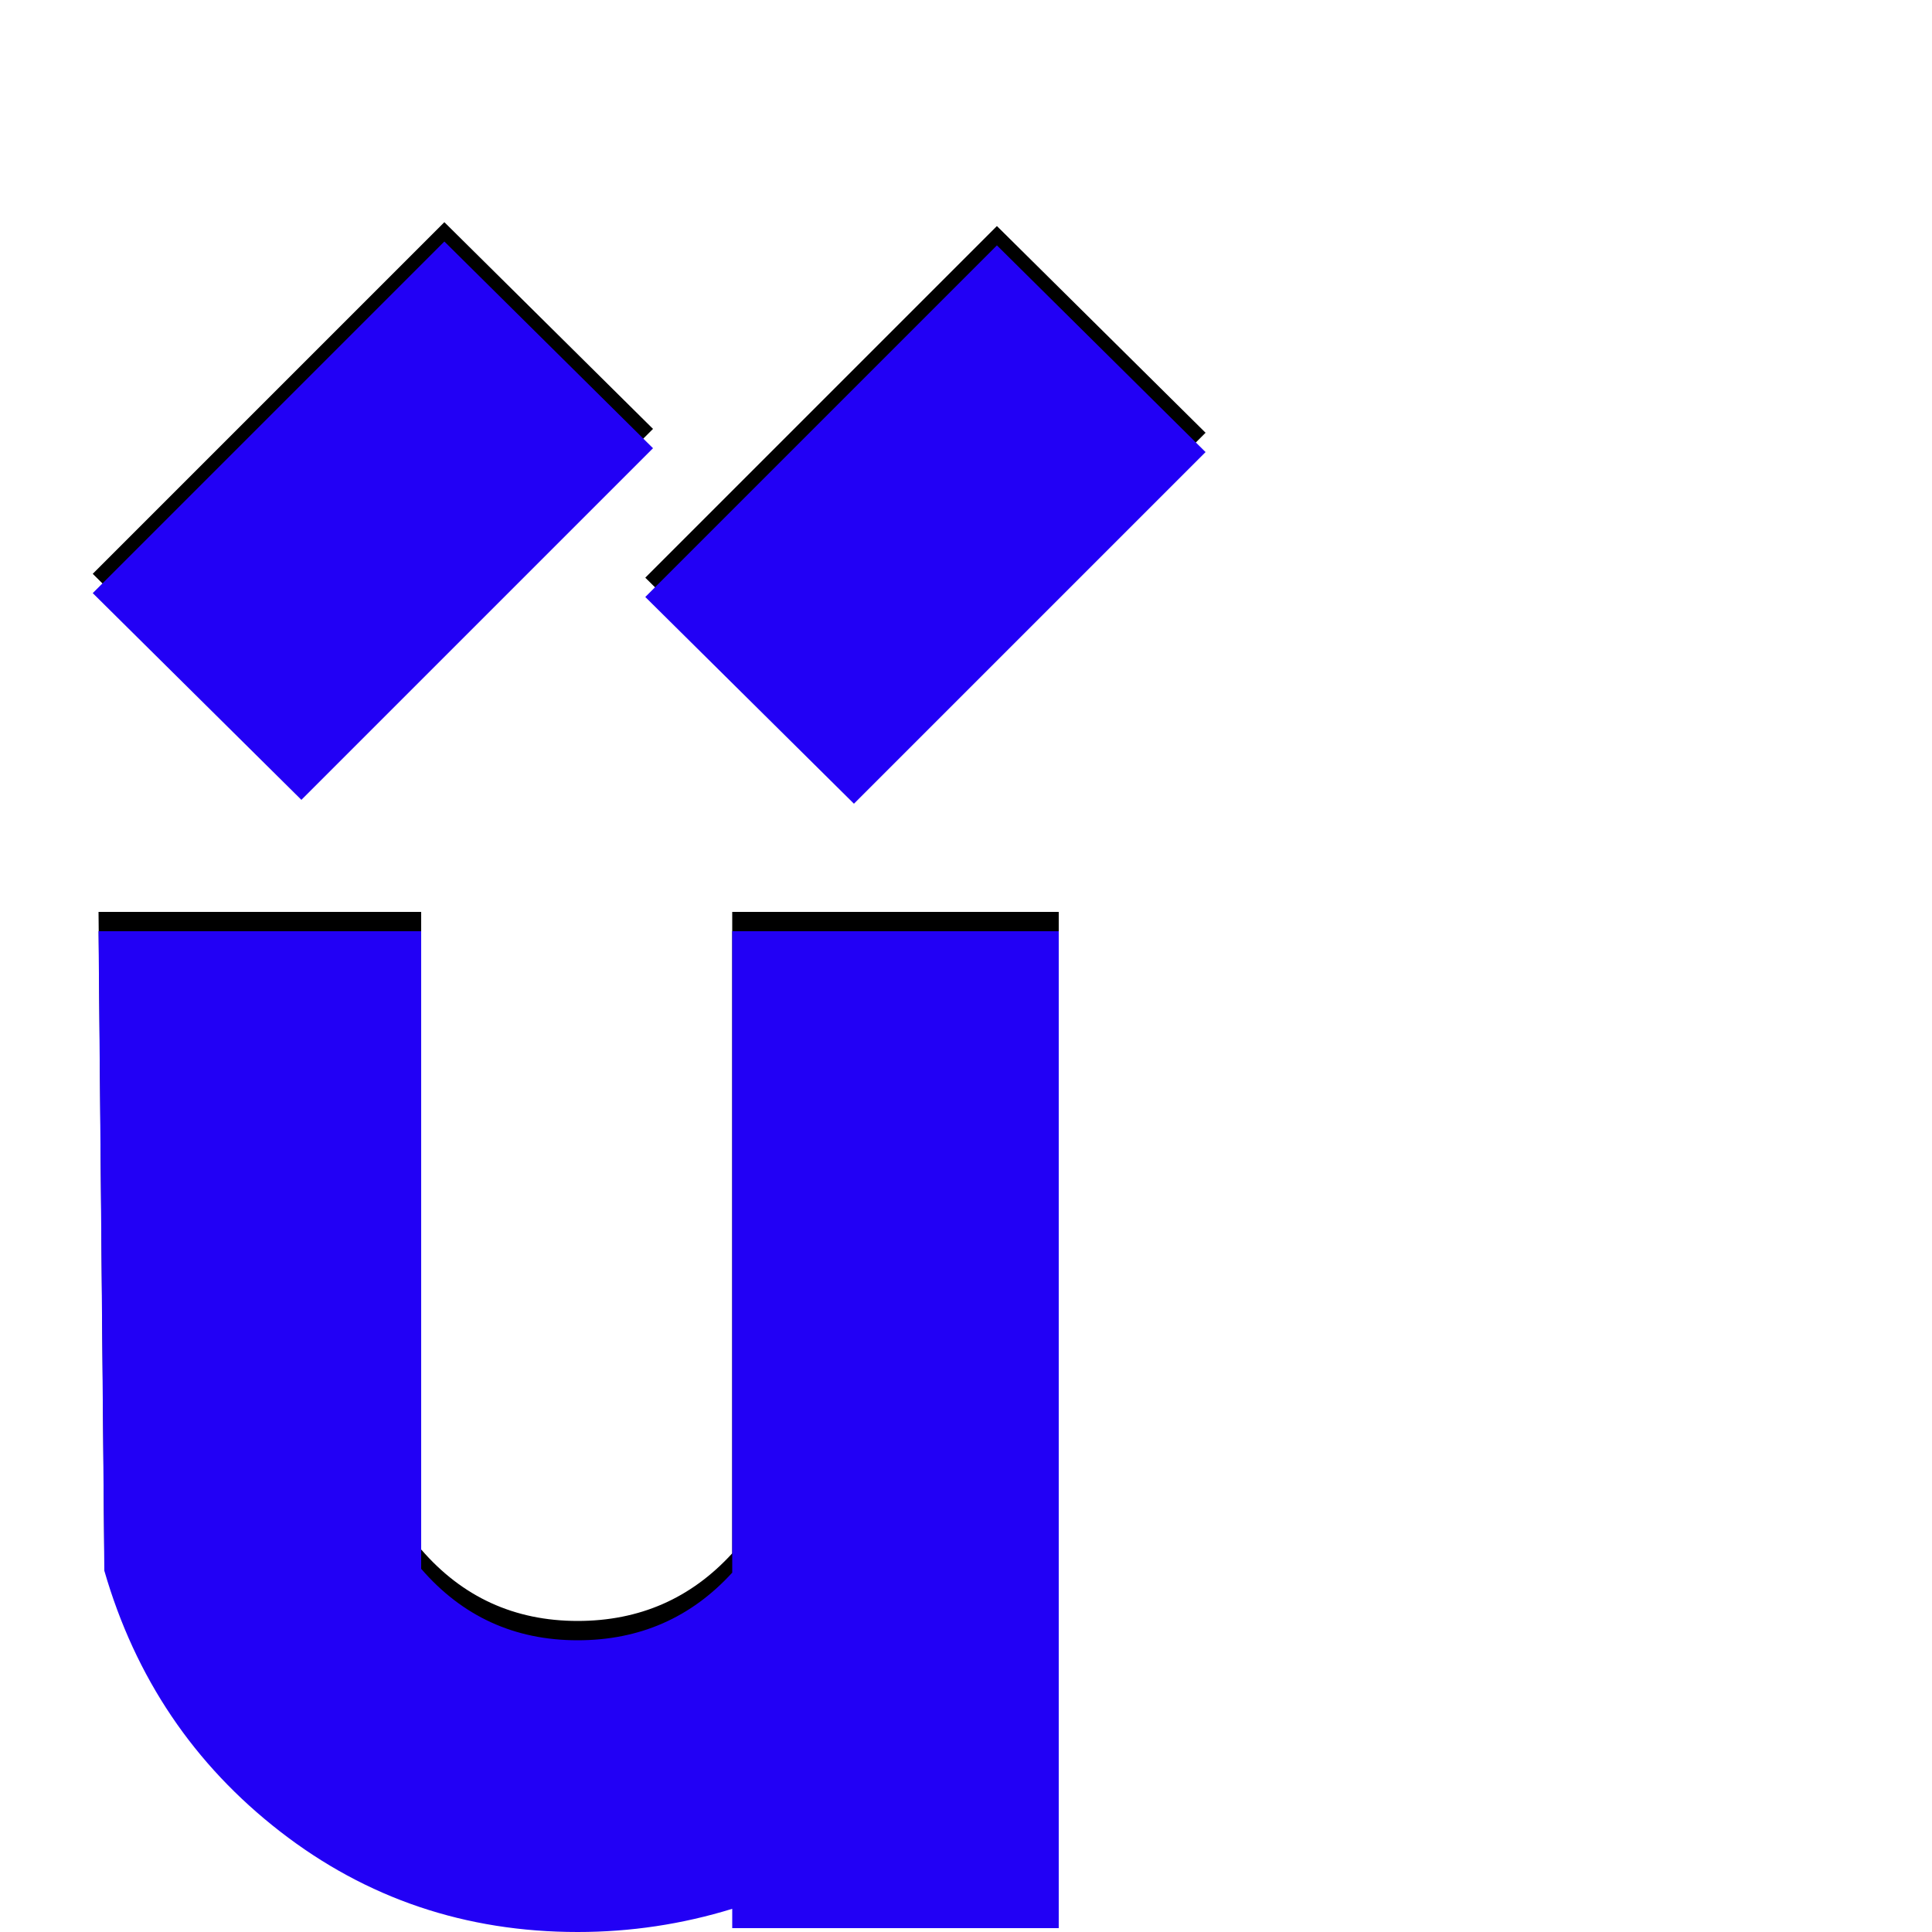 <svg xmlns="http://www.w3.org/2000/svg" viewBox="0 -1000 1000 1000">
	<path fill="#000000" d="M442 -594L334 -701L516 -883L624 -776ZM156 -596L48 -703L230 -885L338 -778ZM548 -12H379V-22Q340 -10 299 -10Q212 -10 145 -62Q78 -114 54 -197L51 -528H218V-198Q250 -161 299 -161Q347 -161 379 -196V-528H548Z"/>
	<path fill="#2200f5" d="M442 -584L334 -691L516 -873L624 -766ZM156 -586L48 -693L230 -875L338 -768ZM548 -2H379V-12Q340 0 299 0Q212 0 145 -52Q78 -104 54 -187L51 -518H218V-188Q250 -151 299 -151Q347 -151 379 -186V-518H548Z"/>
</svg>